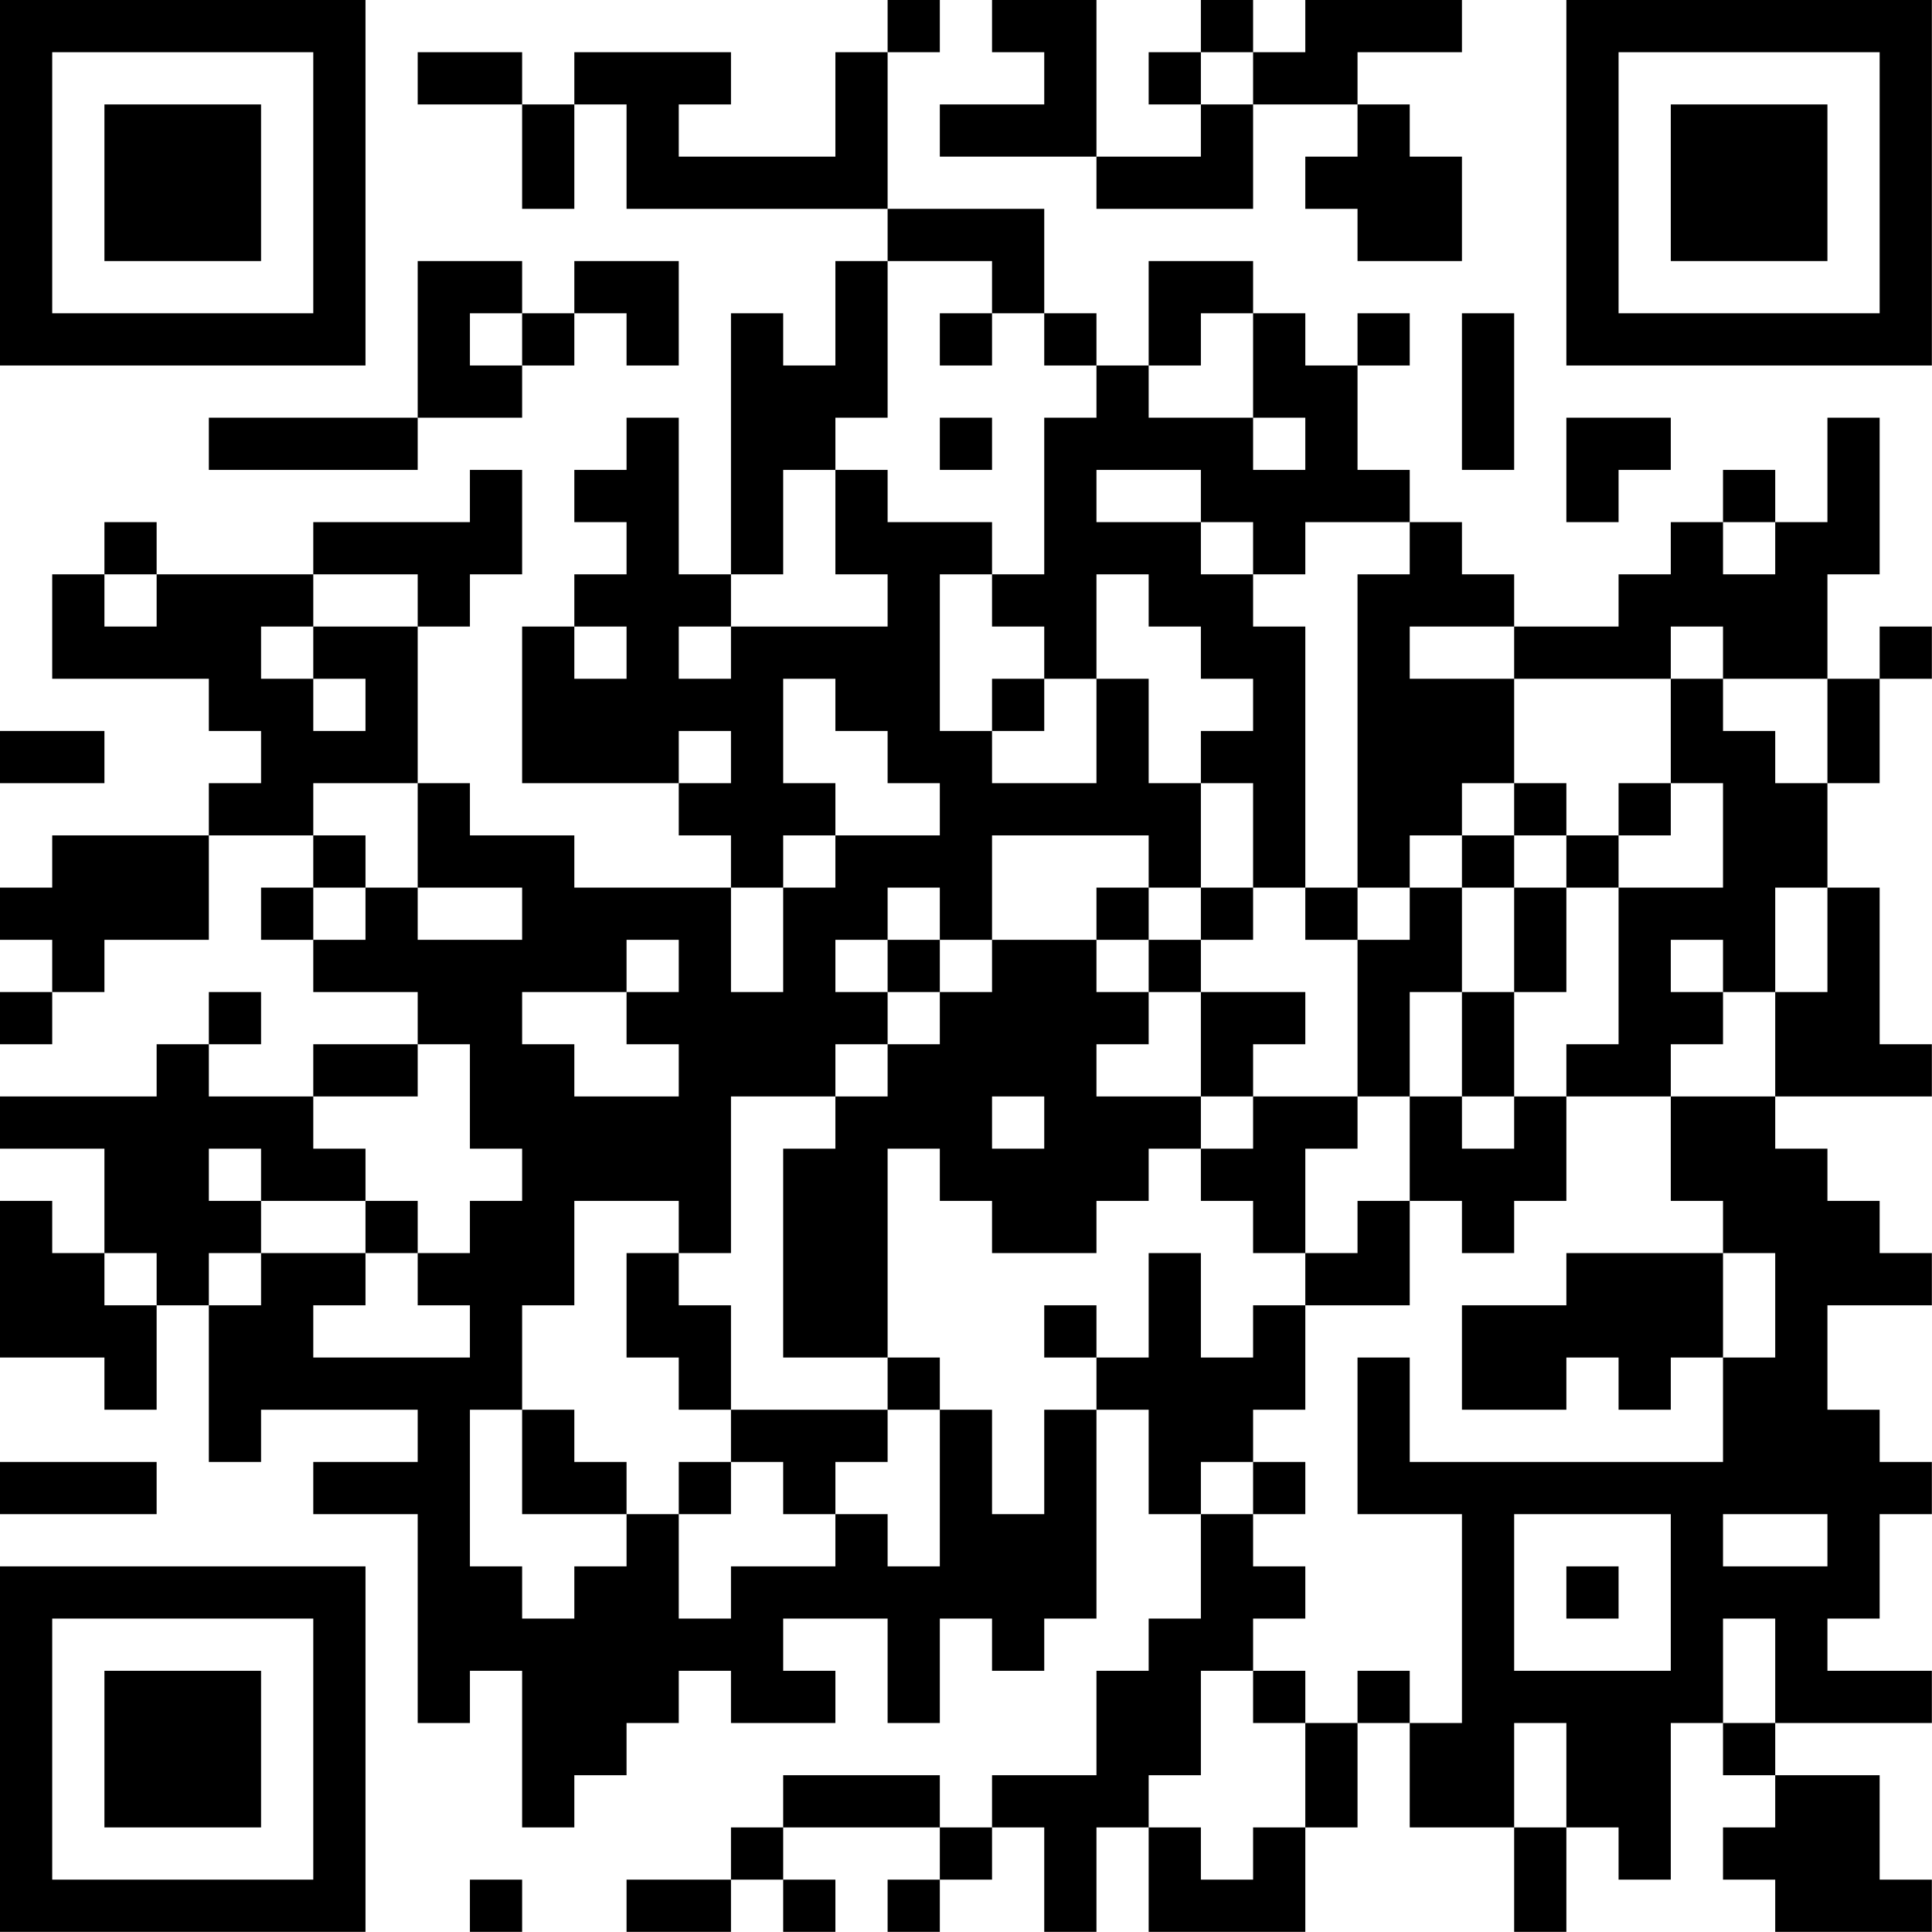 <?xml version="1.0" encoding="UTF-8"?>
<svg xmlns="http://www.w3.org/2000/svg" version="1.1" width="200" height="200" viewBox="0 0 200 200"><rect x="0" y="0" width="200" height="200" fill="#ffffff"/><g transform="scale(5.405)"><g transform="translate(0,0)"><path fill-rule="evenodd" d="M17 0L17 1L16 1L16 3L13 3L13 2L14 2L14 1L11 1L11 2L10 2L10 1L8 1L8 2L10 2L10 4L11 4L11 2L12 2L12 4L17 4L17 5L16 5L16 7L15 7L15 6L14 6L14 11L13 11L13 8L12 8L12 9L11 9L11 10L12 10L12 11L11 11L11 12L10 12L10 15L13 15L13 16L14 16L14 17L11 17L11 16L9 16L9 15L8 15L8 12L9 12L9 11L10 11L10 9L9 9L9 10L6 10L6 11L3 11L3 10L2 10L2 11L1 11L1 13L4 13L4 14L5 14L5 15L4 15L4 16L1 16L1 17L0 17L0 18L1 18L1 19L0 19L0 20L1 20L1 19L2 19L2 18L4 18L4 16L6 16L6 17L5 17L5 18L6 18L6 19L8 19L8 20L6 20L6 21L4 21L4 20L5 20L5 19L4 19L4 20L3 20L3 21L0 21L0 22L2 22L2 24L1 24L1 23L0 23L0 26L2 26L2 27L3 27L3 25L4 25L4 28L5 28L5 27L8 27L8 28L6 28L6 29L8 29L8 33L9 33L9 32L10 32L10 35L11 35L11 34L12 34L12 33L13 33L13 32L14 32L14 33L16 33L16 32L15 32L15 31L17 31L17 33L18 33L18 31L19 31L19 32L20 32L20 31L21 31L21 27L22 27L22 29L23 29L23 31L22 31L22 32L21 32L21 34L19 34L19 35L18 35L18 34L15 34L15 35L14 35L14 36L12 36L12 37L14 37L14 36L15 36L15 37L16 37L16 36L15 36L15 35L18 35L18 36L17 36L17 37L18 37L18 36L19 36L19 35L20 35L20 37L21 37L21 35L22 35L22 37L25 37L25 35L26 35L26 33L27 33L27 35L29 35L29 37L30 37L30 35L31 35L31 36L32 36L32 33L33 33L33 34L34 34L34 35L33 35L33 36L34 36L34 37L37 37L37 36L36 36L36 34L34 34L34 33L37 33L37 32L35 32L35 31L36 31L36 29L37 29L37 28L36 28L36 27L35 27L35 25L37 25L37 24L36 24L36 23L35 23L35 22L34 22L34 21L37 21L37 20L36 20L36 17L35 17L35 15L36 15L36 13L37 13L37 12L36 12L36 13L35 13L35 11L36 11L36 8L35 8L35 10L34 10L34 9L33 9L33 10L32 10L32 11L31 11L31 12L29 12L29 11L28 11L28 10L27 10L27 9L26 9L26 7L27 7L27 6L26 6L26 7L25 7L25 6L24 6L24 5L22 5L22 7L21 7L21 6L20 6L20 4L17 4L17 1L18 1L18 0ZM19 0L19 1L20 1L20 2L18 2L18 3L21 3L21 4L24 4L24 2L26 2L26 3L25 3L25 4L26 4L26 5L28 5L28 3L27 3L27 2L26 2L26 1L28 1L28 0L25 0L25 1L24 1L24 0L23 0L23 1L22 1L22 2L23 2L23 3L21 3L21 0ZM23 1L23 2L24 2L24 1ZM8 5L8 8L4 8L4 9L8 9L8 8L10 8L10 7L11 7L11 6L12 6L12 7L13 7L13 5L11 5L11 6L10 6L10 5ZM17 5L17 8L16 8L16 9L15 9L15 11L14 11L14 12L13 12L13 13L14 13L14 12L17 12L17 11L16 11L16 9L17 9L17 10L19 10L19 11L18 11L18 14L19 14L19 15L21 15L21 13L22 13L22 15L23 15L23 17L22 17L22 16L19 16L19 18L18 18L18 17L17 17L17 18L16 18L16 19L17 19L17 20L16 20L16 21L14 21L14 24L13 24L13 23L11 23L11 25L10 25L10 27L9 27L9 30L10 30L10 31L11 31L11 30L12 30L12 29L13 29L13 31L14 31L14 30L16 30L16 29L17 29L17 30L18 30L18 27L19 27L19 29L20 29L20 27L21 27L21 26L22 26L22 24L23 24L23 26L24 26L24 25L25 25L25 27L24 27L24 28L23 28L23 29L24 29L24 30L25 30L25 31L24 31L24 32L23 32L23 34L22 34L22 35L23 35L23 36L24 36L24 35L25 35L25 33L26 33L26 32L27 32L27 33L28 33L28 29L26 29L26 26L27 26L27 28L33 28L33 26L34 26L34 24L33 24L33 23L32 23L32 21L34 21L34 19L35 19L35 17L34 17L34 19L33 19L33 18L32 18L32 19L33 19L33 20L32 20L32 21L30 21L30 20L31 20L31 17L33 17L33 15L32 15L32 13L33 13L33 14L34 14L34 15L35 15L35 13L33 13L33 12L32 12L32 13L29 13L29 12L27 12L27 13L29 13L29 15L28 15L28 16L27 16L27 17L26 17L26 11L27 11L27 10L25 10L25 11L24 11L24 10L23 10L23 9L21 9L21 10L23 10L23 11L24 11L24 12L25 12L25 17L24 17L24 15L23 15L23 14L24 14L24 13L23 13L23 12L22 12L22 11L21 11L21 13L20 13L20 12L19 12L19 11L20 11L20 8L21 8L21 7L20 7L20 6L19 6L19 5ZM9 6L9 7L10 7L10 6ZM18 6L18 7L19 7L19 6ZM23 6L23 7L22 7L22 8L24 8L24 9L25 9L25 8L24 8L24 6ZM28 6L28 9L29 9L29 6ZM18 8L18 9L19 9L19 8ZM30 8L30 10L31 10L31 9L32 9L32 8ZM33 10L33 11L34 11L34 10ZM2 11L2 12L3 12L3 11ZM6 11L6 12L5 12L5 13L6 13L6 14L7 14L7 13L6 13L6 12L8 12L8 11ZM11 12L11 13L12 13L12 12ZM15 13L15 15L16 15L16 16L15 16L15 17L14 17L14 19L15 19L15 17L16 17L16 16L18 16L18 15L17 15L17 14L16 14L16 13ZM19 13L19 14L20 14L20 13ZM0 14L0 15L2 15L2 14ZM13 14L13 15L14 15L14 14ZM6 15L6 16L7 16L7 17L6 17L6 18L7 18L7 17L8 17L8 18L10 18L10 17L8 17L8 15ZM29 15L29 16L28 16L28 17L27 17L27 18L26 18L26 17L25 17L25 18L26 18L26 21L24 21L24 20L25 20L25 19L23 19L23 18L24 18L24 17L23 17L23 18L22 18L22 17L21 17L21 18L19 18L19 19L18 19L18 18L17 18L17 19L18 19L18 20L17 20L17 21L16 21L16 22L15 22L15 26L17 26L17 27L14 27L14 25L13 25L13 24L12 24L12 26L13 26L13 27L14 27L14 28L13 28L13 29L14 29L14 28L15 28L15 29L16 29L16 28L17 28L17 27L18 27L18 26L17 26L17 22L18 22L18 23L19 23L19 24L21 24L21 23L22 23L22 22L23 22L23 23L24 23L24 24L25 24L25 25L27 25L27 23L28 23L28 24L29 24L29 23L30 23L30 21L29 21L29 19L30 19L30 17L31 17L31 16L32 16L32 15L31 15L31 16L30 16L30 15ZM29 16L29 17L28 17L28 19L27 19L27 21L26 21L26 22L25 22L25 24L26 24L26 23L27 23L27 21L28 21L28 22L29 22L29 21L28 21L28 19L29 19L29 17L30 17L30 16ZM12 18L12 19L10 19L10 20L11 20L11 21L13 21L13 20L12 20L12 19L13 19L13 18ZM21 18L21 19L22 19L22 20L21 20L21 21L23 21L23 22L24 22L24 21L23 21L23 19L22 19L22 18ZM8 20L8 21L6 21L6 22L7 22L7 23L5 23L5 22L4 22L4 23L5 23L5 24L4 24L4 25L5 25L5 24L7 24L7 25L6 25L6 26L9 26L9 25L8 25L8 24L9 24L9 23L10 23L10 22L9 22L9 20ZM19 21L19 22L20 22L20 21ZM7 23L7 24L8 24L8 23ZM2 24L2 25L3 25L3 24ZM30 24L30 25L28 25L28 27L30 27L30 26L31 26L31 27L32 27L32 26L33 26L33 24ZM20 25L20 26L21 26L21 25ZM10 27L10 29L12 29L12 28L11 28L11 27ZM0 28L0 29L3 29L3 28ZM24 28L24 29L25 29L25 28ZM29 29L29 32L32 32L32 29ZM33 29L33 30L35 30L35 29ZM30 30L30 31L31 31L31 30ZM33 31L33 33L34 33L34 31ZM24 32L24 33L25 33L25 32ZM29 33L29 35L30 35L30 33ZM9 36L9 37L10 37L10 36ZM0 0L0 7L7 7L7 0ZM1 1L1 6L6 6L6 1ZM2 2L2 5L5 5L5 2ZM30 0L30 7L37 7L37 0ZM31 1L31 6L36 6L36 1ZM32 2L32 5L35 5L35 2ZM0 30L0 37L7 37L7 30ZM1 31L1 36L6 36L6 31ZM2 32L2 35L5 35L5 32Z" fill="#000000"/></g></g></svg>
